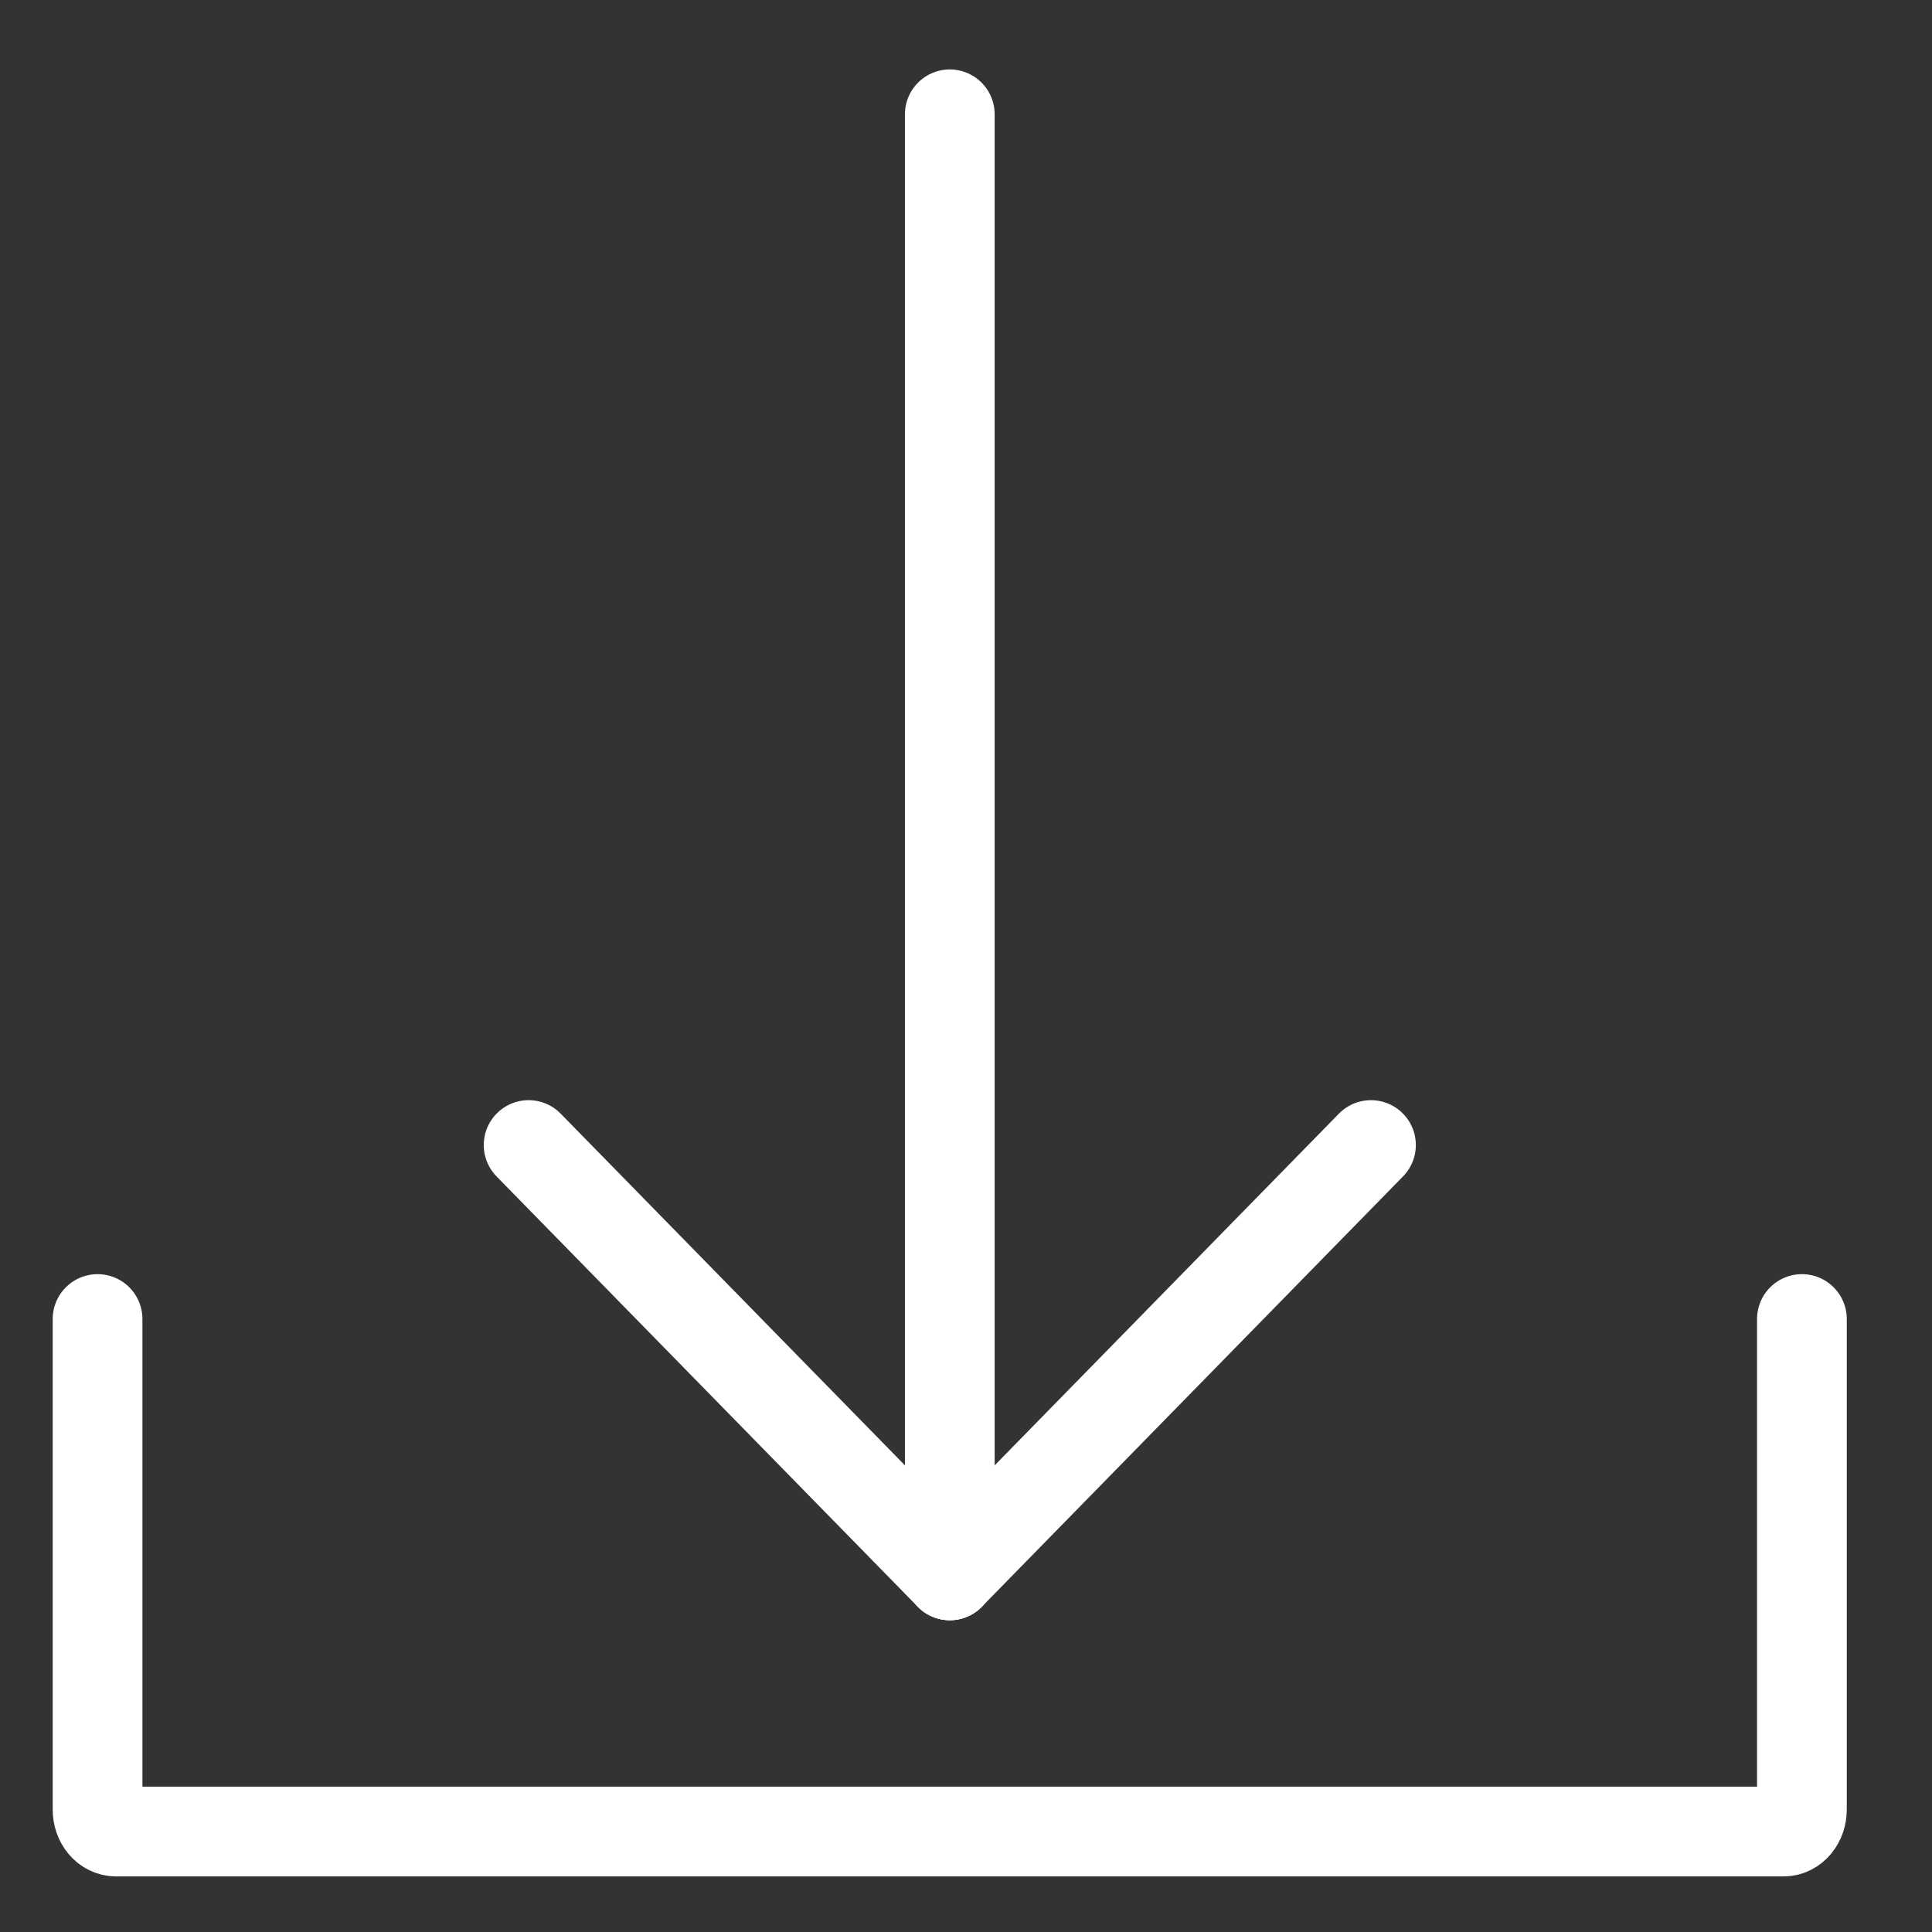 <svg width="18" height="18" viewBox="0 0 18 18" fill="none" xmlns="http://www.w3.org/2000/svg">
<rect x="0" y="0" width="18" height="18" fill="#333333" stroke="none"/>
<path d="M16.788 12.289L16.788 16.859C16.788 16.973 16.712 17.064 16.618 17.064H1.08C0.985 17.064 0.909 16.973 0.909 16.859V12.289" stroke="white" stroke-width="0.836" stroke-miterlimit="6.2" stroke-linecap="round" stroke-linejoin="round"/>
<path d="M8.849 1.065V14.677" stroke="white" stroke-width="0.836" stroke-linecap="round" stroke-linejoin="round"/>
<path d="M8.849 14.677L4.925 10.668" stroke="white" stroke-width="0.836" stroke-linecap="round" stroke-linejoin="round"/>
<path d="M8.849 14.677L12.773 10.668" stroke="white" stroke-width="0.836" stroke-linecap="round" stroke-linejoin="round"/>
</svg>
